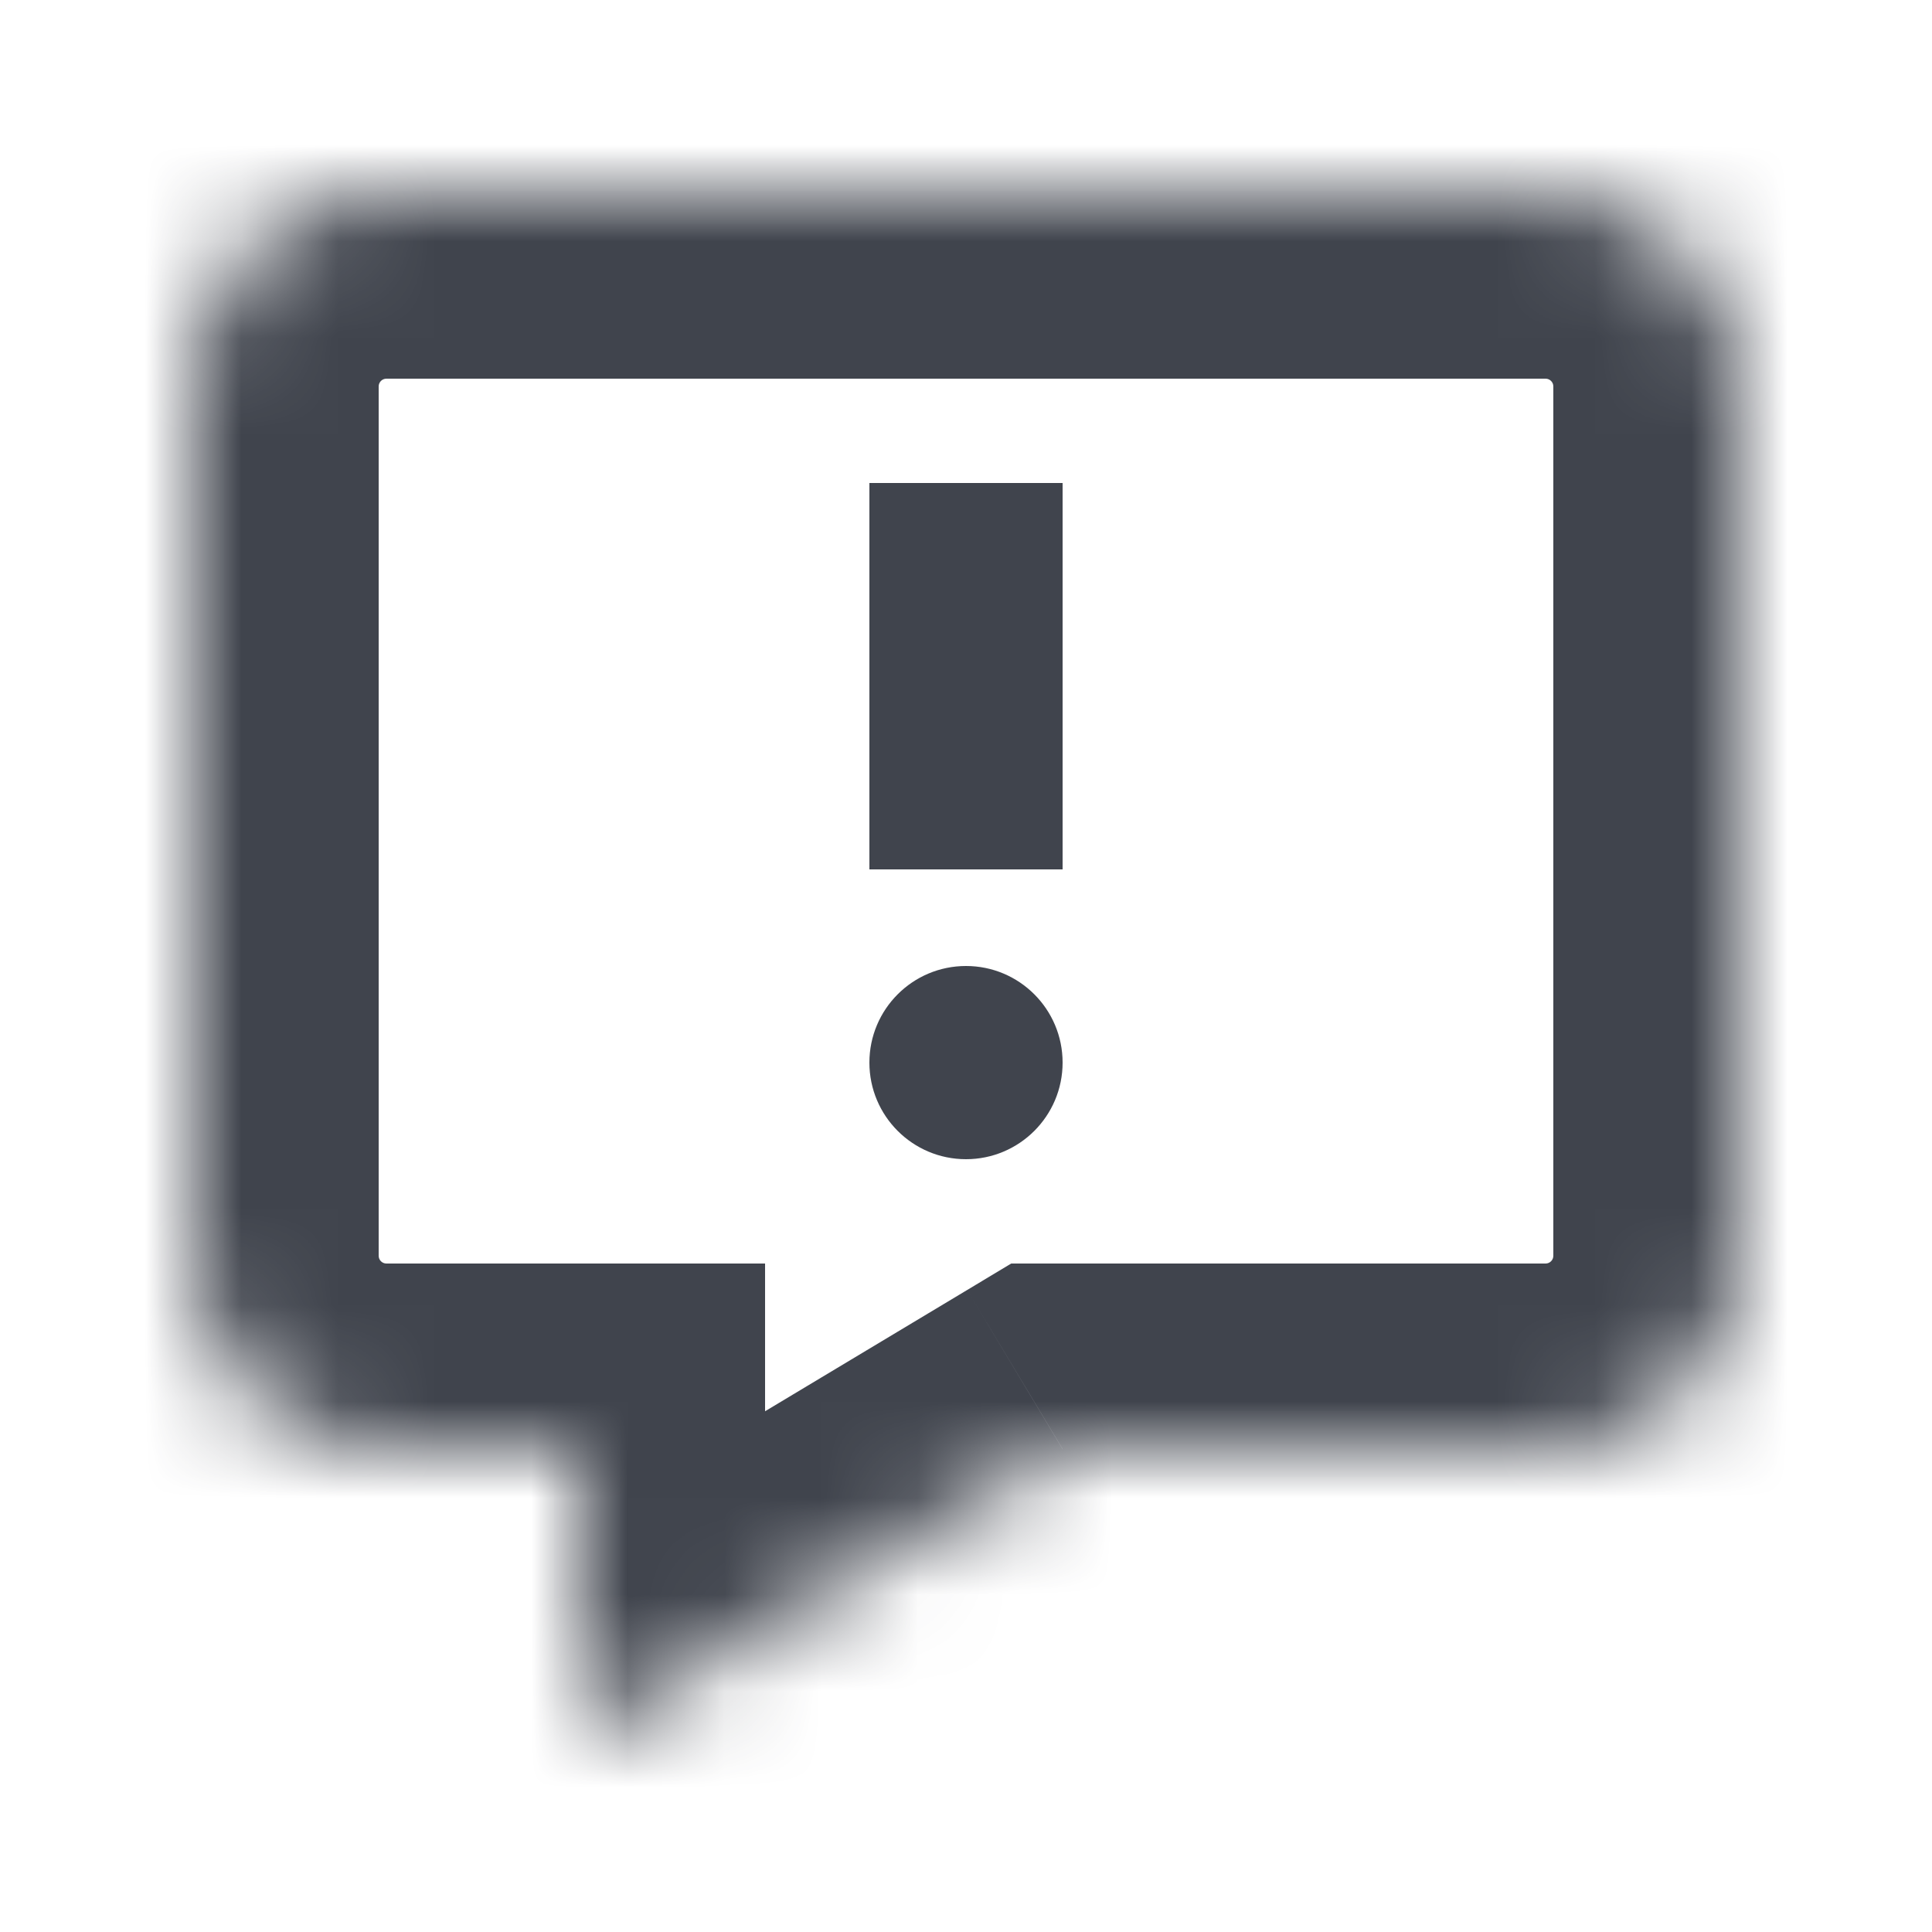 <svg width="20" height="20" viewBox="0 0 20 20" fill="none" xmlns="http://www.w3.org/2000/svg">
<mask id="path-1-inside-1" fill="white">
<path fill-rule="evenodd" clip-rule="evenodd" d="M4 2C2.895 2 2 2.896 2 4V13C2 14.105 2.895 15 4 15H6V18L11 15H16C17.105 15 18 14.105 18 13V4C18 2.896 17.105 2 16 2H4Z"/>
</mask>
<path d="M6 15H7.92V13.08H6V15ZM6 18H4.08V21.391L6.988 19.646L6 18ZM11 15V13.08H10.468L10.012 13.354L11 15ZM3.92 4C3.92 3.956 3.956 3.92 4 3.92V0.08C1.835 0.08 0.08 1.835 0.08 4H3.92ZM3.92 13V4H0.08V13H3.92ZM4 13.08C3.956 13.08 3.92 13.044 3.92 13H0.08C0.08 15.165 1.835 16.92 4 16.92V13.08ZM6 13.08H4V16.92H6V13.08ZM7.92 18V15H4.08V18H7.92ZM10.012 13.354L5.012 16.354L6.988 19.646L11.987 16.647L10.012 13.354ZM16 13.08H11V16.92H16V13.08ZM16.08 13C16.08 13.044 16.044 13.08 16 13.08V16.92C18.165 16.92 19.92 15.165 19.92 13H16.08ZM16.08 4V13H19.92V4H16.08ZM16 3.92C16.044 3.92 16.08 3.956 16.08 4H19.92C19.92 1.835 18.165 0.08 16 0.08V3.92ZM4 3.92H16V0.08H4V3.92Z" fill="#40444D" mask="url(#path-1-inside-1)"/>
<circle cx="10" cy="11" r="1" fill="#40444D"/>
<path d="M10 5L10 9" stroke="#40444D" stroke-width="2"/>
</svg>
